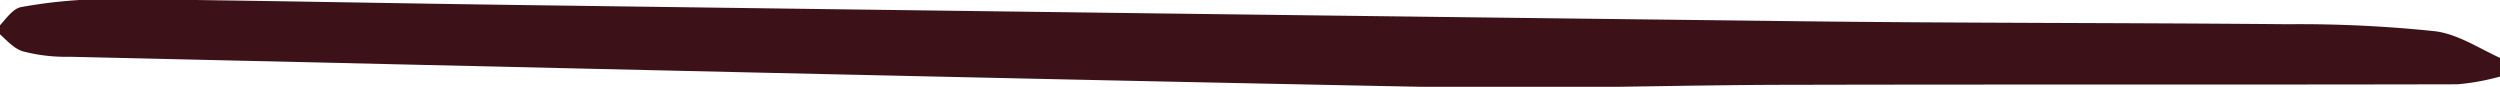 <svg id="Calque_1" data-name="Calque 1" xmlns="http://www.w3.org/2000/svg" viewBox="0 0 288 10"><defs><style>.cls-1{fill:#3c1218;}</style></defs><title>barres-menus_</title><path class="cls-1" d="M288.11,8.79a27,27,0,0,1-5,.92c-25.46.06-50.92,0-76.38.06-13.82,0-27.65.54-41.46.26C112.89,9,60.47,7.74,8.05,6.54a19.65,19.65,0,0,1-5.43-.63C1.43,5.54.51,4.32-.54,3.48c1-.93,1.88-2.48,3-2.67A57.75,57.75,0,0,1,12.89-.11c16,.15,31.94.49,47.91.7q73.41,1,146.83,1.86c18.65.22,37.3.17,55.95.34a149.6,149.6,0,0,1,16.95.81c2.76.35,5.34,2.16,8,3.31C288.4,7.54,288.25,8.16,288.11,8.79Z"/></svg>